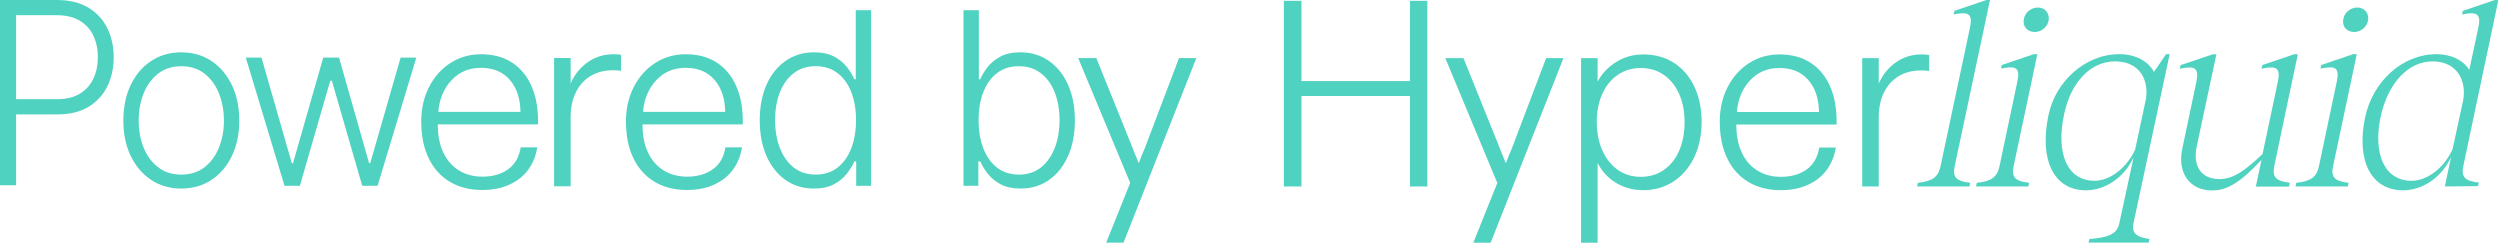 <svg width="1957" height="190" viewBox="0 0 1957 190" fill="none" xmlns="http://www.w3.org/2000/svg">
<g clip-path="url(#clip0_2708_4406)">
<path d="M1005 145.944V0.625H1018.78V63.471H1103.76V0.625H1117.33V145.944H1103.76V75.163H1018.78V145.944H1005Z" fill="#50D2C1"/>
<path d="M1153.31 189.999L1172.1 143.23L1131.39 45.516H1145.59L1172.31 111.702C1173.84 115.739 1176 121.098 1178.78 127.779C1179.2 126.805 1179.62 125.726 1180.04 124.543C1180.46 123.36 1180.87 122.281 1181.29 121.307C1182.13 119.497 1182.86 117.792 1183.48 116.191C1184.11 114.591 1184.7 113.025 1185.26 111.494L1210.31 45.516H1223.88L1166.88 189.999H1153.31Z" fill="#50D2C1"/>
<path d="M1237.66 190.002V45.519H1250.61V63.892C1253.95 57.629 1258.79 52.513 1265.12 48.546C1271.45 44.579 1278.52 42.596 1286.31 42.596C1295.64 42.596 1303.75 44.858 1310.64 49.381C1317.53 53.905 1322.82 60.169 1326.5 68.173C1330.19 76.176 1332.04 85.259 1332.04 95.42C1332.04 105.581 1330.12 114.907 1326.3 122.98C1322.47 131.054 1317.07 137.387 1310.11 141.98C1303.15 146.574 1295.22 148.87 1286.31 148.87C1278.8 148.87 1271.87 147.061 1265.54 143.442C1259.2 139.823 1254.23 134.533 1250.61 127.574V190.002H1237.66ZM1284.43 138.431C1291.25 138.431 1297.27 136.621 1302.49 133.002C1307.71 129.383 1311.72 124.337 1314.5 117.865C1317.28 111.392 1318.68 103.911 1318.68 95.42C1318.68 86.929 1317.25 79.9 1314.39 73.497C1311.54 67.094 1307.54 62.118 1302.39 58.568C1297.24 55.019 1291.25 53.244 1284.43 53.244C1277.61 53.244 1271.8 54.984 1266.58 58.464C1261.36 61.944 1257.29 66.885 1254.37 73.288C1251.44 79.691 1249.98 87.068 1249.98 95.42C1249.98 103.772 1251.44 111.392 1254.37 117.865C1257.29 124.337 1261.33 129.383 1266.48 133.002C1271.63 136.621 1277.61 138.431 1284.43 138.431Z" fill="#50D2C1"/>
<path d="M1393.84 148.87C1384.37 148.87 1376.06 146.782 1368.89 142.607C1361.72 138.431 1356.15 132.306 1352.19 124.233C1348.22 116.16 1346.23 106.486 1346.23 95.211C1346.23 85.189 1348.29 76.176 1352.39 68.173C1356.5 60.169 1362.1 53.905 1369.2 49.381C1376.3 44.858 1384.23 42.596 1393 42.596C1402.47 42.596 1410.54 44.753 1417.22 49.068C1423.9 53.383 1428.99 59.473 1432.47 67.337C1435.95 75.202 1437.69 84.354 1437.69 94.793V97.508H1359.18C1359.18 106.138 1360.64 113.515 1363.56 119.64C1366.49 125.764 1370.59 130.427 1375.88 133.629C1381.17 136.83 1387.23 138.431 1394.05 138.431C1402.12 138.431 1408.84 136.517 1414.2 132.689C1419.55 128.861 1422.86 123.119 1424.11 115.464H1437.06C1436.08 121.867 1433.82 127.574 1430.27 132.585C1426.72 137.596 1421.85 141.563 1415.66 144.486C1409.46 147.409 1402.19 148.87 1393.84 148.87ZM1423.9 87.695C1423.77 77.255 1420.98 68.903 1415.55 62.64C1410.12 56.376 1402.61 53.244 1393 53.244C1383.4 53.244 1375.99 56.48 1369.93 62.953C1363.88 69.425 1360.43 77.673 1359.6 87.695H1423.9Z" fill="#50D2C1"/>
<path d="M1457.73 145.947V45.519H1470.67V65.563C1473.46 58.881 1477.81 53.383 1483.72 49.068C1489.64 44.753 1496.56 42.596 1504.5 42.596C1506.45 42.596 1508.33 42.735 1510.14 43.013V55.541C1507.77 55.262 1505.68 55.123 1503.87 55.123C1497.19 55.123 1491.34 56.62 1486.33 59.612C1481.32 62.605 1477.46 66.885 1474.75 72.453C1472.03 78.021 1470.67 84.493 1470.67 91.87V145.947H1457.73Z" fill="#50D2C1"/>
<path d="M1542.26 143.126L1541.66 145.945H1500.71L1501.3 143.126C1512.61 141.908 1517.23 138.672 1519.04 130.216L1542.05 21.819C1544.48 10.718 1541.04 8.908 1529.34 11.309L1529.94 8.491L1554.96 0H1557.78L1530.11 130.181C1528.3 138.672 1531.33 141.874 1542.22 143.092L1542.26 143.126Z" fill="#50D2C1"/>
<path d="M1588.4 143.128L1587.81 145.947H1546.85L1547.44 143.128C1558.75 141.91 1563.38 138.674 1565.19 130.218L1579.11 64.205C1581.54 52.896 1578.31 51.295 1566.41 53.696L1567 50.877L1592.02 42.386H1594.84L1576.25 130.183C1574.44 138.674 1577.47 141.875 1588.36 143.093L1588.4 143.128ZM1595.25 5.883C1600.72 5.883 1604.34 10.128 1603.75 15.557C1602.94 21.02 1598.11 25.057 1592.85 25.057C1587.22 25.057 1583.35 21.02 1584.19 15.557C1584.78 10.093 1589.65 5.883 1595.29 5.883H1595.25Z" fill="#50D2C1"/>
<path d="M1658.94 175.072L1670.18 123.152C1663.11 138.498 1648.39 148.973 1632.84 148.973C1607.82 148.973 1596.09 125.344 1603.57 90.024C1608.83 64.377 1631.83 42.385 1659.07 42.385C1671.6 42.385 1681.87 48.022 1686.11 56.304L1695.61 42.385H1698.43L1670.04 175.002C1668.02 184.084 1675.29 185.894 1682.56 187.112L1681.97 189.931H1634.96L1635.55 187.112C1649.09 185.894 1656.95 184.084 1658.97 175.002L1658.94 175.072ZM1639.52 141.526C1652.43 141.526 1665.34 130.425 1671.39 117.097L1679.88 77.323C1682.11 62.986 1675.26 48.057 1655.66 48.057C1636.07 48.057 1620.76 65.004 1615.72 89.815C1609.24 120.299 1618.33 141.491 1639.52 141.491V141.526Z" fill="#50D2C1"/>
<path d="M1838.46 143.128L1837.87 145.947H1796.91L1797.5 143.128C1808.81 141.91 1813.44 138.674 1815.25 130.218L1829.17 64.205C1831.61 52.896 1828.37 51.295 1816.47 53.696L1817.06 50.877L1842.08 42.386H1844.9L1826.32 130.183C1824.51 138.674 1827.53 141.875 1838.43 143.093L1838.46 143.128ZM1845.32 5.883C1850.78 5.883 1854.4 10.128 1853.81 15.557C1853.01 21.02 1848.17 25.057 1842.91 25.057C1837.28 25.057 1833.41 21.02 1834.25 15.557C1834.84 10.093 1839.71 5.883 1845.35 5.883H1845.32Z" fill="#50D2C1"/>
<path d="M1780.31 130.008L1789.6 85.675L1798.76 42.455H1795.94L1770.92 50.946L1770.32 53.765C1782.02 51.329 1785.46 52.964 1783.03 64.274L1771.13 120.578C1758.01 132.896 1748.72 140.169 1737.41 140.169C1723.49 140.169 1716.21 130.669 1719.66 114.349L1735 42.49H1732.19L1706.96 50.981L1706.37 53.799C1718.27 51.364 1721.5 52.999 1719.28 64.308L1708.38 115.984C1704.14 135.158 1713.85 149.078 1731.8 149.078C1743.7 149.078 1754.18 142.431 1770.29 125.136L1769.52 128.79V128.964H1769.49L1765.87 146.085H1791.87L1792.46 143.023C1781.56 141.805 1778.54 138.569 1780.35 130.113L1780.31 130.008Z" fill="#50D2C1"/>
<path d="M1947.59 38.66L1955.73 0.033H1952.91L1927.89 8.524L1927.3 11.343C1938.99 8.907 1942.44 10.751 1940 21.852L1932.94 54.736C1928.48 47.255 1918.81 42.418 1907.5 42.418C1880.04 42.418 1857.25 64.202 1851.41 91.867C1844.34 125.378 1855.86 148.971 1881.09 148.971C1896.82 148.971 1911.78 138.288 1918.64 122.942L1916.83 131.746L1913.8 145.943L1939.79 145.735L1940.39 142.916C1929.49 141.698 1926.47 138.462 1928.28 130.006L1947.55 38.66H1947.59ZM1919.82 116.887C1913.76 130.423 1900.85 141.524 1887.74 141.524C1866.54 141.524 1857.46 120.332 1863.52 91.658C1869.15 65.002 1885.3 48.055 1904.09 48.055C1924.13 48.055 1930.82 63.958 1928.17 78.434L1927.23 82.819L1919.85 116.887H1919.82Z" fill="#50D2C1"/>
</g>
<path d="M865.923 189.939L884.714 143.169L844 45.455H858.198L884.923 111.642C886.454 115.678 888.612 121.037 891.396 127.719C891.813 126.744 892.231 125.666 892.648 124.483C893.066 123.299 893.483 122.221 893.901 121.246C894.736 119.437 895.467 117.732 896.093 116.131C896.72 114.53 897.311 112.964 897.868 111.433L922.923 45.455H936.494L879.494 189.939H865.923Z" fill="#50D2C1"/>
<path d="M754.232 145.455V8H766.246V62.029H767.32C768.662 58.941 770.586 55.765 773.092 52.498C775.642 49.232 778.976 46.502 783.092 44.31C787.253 42.073 792.488 40.954 798.797 40.954C807.254 40.954 814.682 43.191 821.08 47.666C827.478 52.096 832.467 58.315 836.047 66.324C839.626 74.289 841.416 83.573 841.416 94.178C841.416 104.827 839.626 114.156 836.047 122.165C832.512 130.174 827.546 136.416 821.147 140.891C814.793 145.365 807.411 147.602 798.999 147.602C792.734 147.602 787.499 146.484 783.293 144.246C779.132 142.009 775.776 139.257 773.226 135.991C770.675 132.68 768.707 129.458 767.32 126.326H765.843V145.455H754.232ZM766.044 93.976C766.044 102.299 767.275 109.681 769.736 116.125C772.242 122.523 775.821 127.557 780.474 131.226C785.173 134.85 790.855 136.662 797.522 136.662C804.368 136.662 810.162 134.783 814.905 131.025C819.648 127.221 823.25 122.098 825.711 115.655C828.172 109.212 829.402 101.985 829.402 93.976C829.402 86.056 828.172 78.92 825.711 72.566C823.295 66.212 819.715 61.179 814.972 57.465C810.229 53.706 804.413 51.827 797.522 51.827C790.81 51.827 785.106 53.639 780.407 57.264C775.754 60.843 772.197 65.81 769.736 72.163C767.275 78.472 766.044 85.743 766.044 93.976Z" fill="#50D2C1"/>
<path d="M637.138 147.602C628.681 147.602 621.276 145.365 614.922 140.891C608.568 136.416 603.602 130.174 600.022 122.165C596.487 114.156 594.72 104.827 594.72 94.178C594.72 83.573 596.487 74.289 600.022 66.324C603.602 58.315 608.591 52.096 614.989 47.666C621.388 43.191 628.838 40.954 637.339 40.954C643.603 40.954 648.816 42.073 652.977 44.31C657.138 46.502 660.472 49.232 662.977 52.498C665.483 55.765 667.43 58.941 668.817 62.029H669.89V8H681.904V145.455H670.226V126.326H668.817C667.43 129.458 665.461 132.68 662.91 135.991C660.36 139.257 656.982 142.009 652.776 144.246C648.615 146.484 643.402 147.602 637.138 147.602ZM638.547 136.662C645.214 136.662 650.897 134.85 655.595 131.226C660.293 127.557 663.872 122.523 666.333 116.125C668.839 109.681 670.092 102.299 670.092 93.976C670.092 85.743 668.861 78.472 666.4 72.163C663.939 65.81 660.36 60.843 655.662 57.264C650.964 53.639 645.259 51.827 638.547 51.827C631.656 51.827 625.84 53.706 621.097 57.465C616.399 61.179 612.819 66.212 610.358 72.566C607.942 78.92 606.734 86.056 606.734 93.976C606.734 101.985 607.964 109.212 610.425 115.655C612.886 122.098 616.466 127.221 621.164 131.025C625.907 134.783 631.701 136.662 638.547 136.662Z" fill="#50D2C1"/>
<path d="M537.604 148.73C528.139 148.73 519.822 146.642 512.654 142.466C505.485 138.29 499.918 132.166 495.951 124.092C491.983 116.019 490 106.345 490 95.07C490 85.049 492.053 76.036 496.159 68.032C500.266 60.028 505.868 53.765 512.967 49.241C520.066 44.717 528 42.455 536.769 42.455C546.234 42.455 554.308 44.613 560.989 48.928C567.67 53.243 572.751 59.332 576.231 67.197C579.711 75.061 581.451 84.213 581.451 94.653V97.367H502.945C502.945 105.997 504.407 113.374 507.33 119.499C510.253 125.624 514.359 130.287 519.648 133.488C524.938 136.689 530.993 138.29 537.813 138.29C545.886 138.29 552.603 136.376 557.962 132.548C563.32 128.721 566.626 122.979 567.879 115.323H580.824C579.85 121.726 577.588 127.433 574.038 132.444C570.489 137.455 565.617 141.422 559.423 144.345C553.229 147.268 545.956 148.73 537.604 148.73ZM567.67 87.554C567.531 77.114 564.747 68.763 559.319 62.499C553.89 56.235 546.374 53.103 536.769 53.103C527.165 53.103 519.753 56.34 513.698 62.812C507.643 69.285 504.198 77.532 503.363 87.554H567.67Z" fill="#50D2C1"/>
<path d="M433.744 145.807V45.378H446.689V65.422C449.473 58.741 453.823 53.243 459.739 48.928C465.655 44.613 472.579 42.455 480.513 42.455C482.462 42.455 484.341 42.594 486.151 42.873V55.4C483.785 55.122 481.697 54.983 479.887 54.983C473.206 54.983 467.36 56.479 462.349 59.472C457.338 62.464 453.475 66.744 450.761 72.312C448.046 77.88 446.689 84.353 446.689 91.73V145.807H433.744Z" fill="#50D2C1"/>
<path d="M377.349 148.73C367.883 148.73 359.567 146.642 352.398 142.466C345.23 138.29 339.662 132.166 335.695 124.092C331.728 116.019 329.744 106.345 329.744 95.07C329.744 85.049 331.797 76.036 335.904 68.032C340.01 60.028 345.612 53.765 352.711 49.241C359.81 44.717 367.744 42.455 376.513 42.455C385.979 42.455 394.052 44.613 400.733 48.928C407.415 53.243 412.495 59.332 415.975 67.197C419.455 75.061 421.195 84.213 421.195 94.653V97.367H342.689C342.689 105.997 344.151 113.374 347.074 119.499C349.997 125.624 354.103 130.287 359.393 133.488C364.682 136.689 370.737 138.29 377.557 138.29C385.631 138.29 392.347 136.376 397.706 132.548C403.065 128.721 406.371 122.979 407.623 115.323H420.568C419.594 121.726 417.332 127.433 413.783 132.444C410.233 137.455 405.362 141.422 399.167 144.345C392.973 147.268 385.7 148.73 377.349 148.73ZM407.415 87.554C407.275 77.114 404.492 68.763 399.063 62.499C393.634 56.235 386.118 53.103 376.513 53.103C366.909 53.103 359.497 56.34 353.442 62.812C347.387 69.285 343.942 77.532 343.107 87.554H407.415Z" fill="#50D2C1"/>
<path d="M222.723 145.455L192.405 45.092H204.689L228.473 127.879H229.323L253.041 45.092H265.391L288.914 127.683H289.828L313.612 45.092H325.897L295.578 145.455H283.556L259.772 63.191H258.53L234.746 145.455H222.723Z" fill="#50D2C1"/>
<path d="M141.933 147.603C133.029 147.603 125.154 145.344 118.308 140.824C111.507 136.305 106.182 130.063 102.334 122.099C98.486 114.09 96.562 104.85 96.562 94.38C96.562 83.82 98.486 74.536 102.334 66.526C106.182 58.472 111.507 52.208 118.308 47.734C125.154 43.215 133.029 40.955 141.933 40.955C150.837 40.955 158.689 43.215 165.491 47.734C172.292 52.253 177.616 58.517 181.464 66.526C185.357 74.536 187.303 83.82 187.303 94.38C187.303 104.85 185.379 114.09 181.531 122.099C177.683 130.063 172.337 136.305 165.491 140.824C158.689 145.344 150.837 147.603 141.933 147.603ZM141.933 136.663C149.092 136.663 155.155 134.739 160.121 130.891C165.088 127.043 168.846 121.92 171.397 115.521C173.992 109.123 175.29 102.076 175.29 94.38C175.29 86.684 173.992 79.614 171.397 73.171C168.846 66.728 165.088 61.56 160.121 57.667C155.155 53.774 149.092 51.828 141.933 51.828C134.818 51.828 128.756 53.774 123.744 57.667C118.778 61.56 114.997 66.728 112.402 73.171C109.851 79.614 108.576 86.684 108.576 94.38C108.576 102.076 109.851 109.123 112.402 115.521C114.997 121.92 118.778 127.043 123.744 130.891C128.711 134.739 134.774 136.663 141.933 136.663Z" fill="#50D2C1"/>
<path d="M0 145V0H44.534C54.325 0 62.5 1.982 69.058 5.947C75.66 9.865 80.623 15.199 83.947 21.948C87.316 28.698 89 36.297 89 44.746C89 53.195 87.338 60.818 84.014 67.615C80.691 74.364 75.75 79.722 69.192 83.686C62.635 87.604 54.483 89.563 44.736 89.563H9.702V77.668H44.399C51.63 77.668 57.627 76.252 62.388 73.42C67.149 70.541 70.697 66.624 73.032 61.667C75.413 56.711 76.603 51.071 76.603 44.746C76.603 38.421 75.413 32.781 73.032 27.825C70.697 22.869 67.126 18.975 62.32 16.143C57.559 13.31 51.518 11.895 44.197 11.895H12.599V145H0Z" fill="#50D2C1"/>
<defs>
<clipPath id="clip0_2708_4406">
<rect width="951.881" height="190" fill="white" transform="translate(1005)"/>
</clipPath>
</defs>
</svg>

